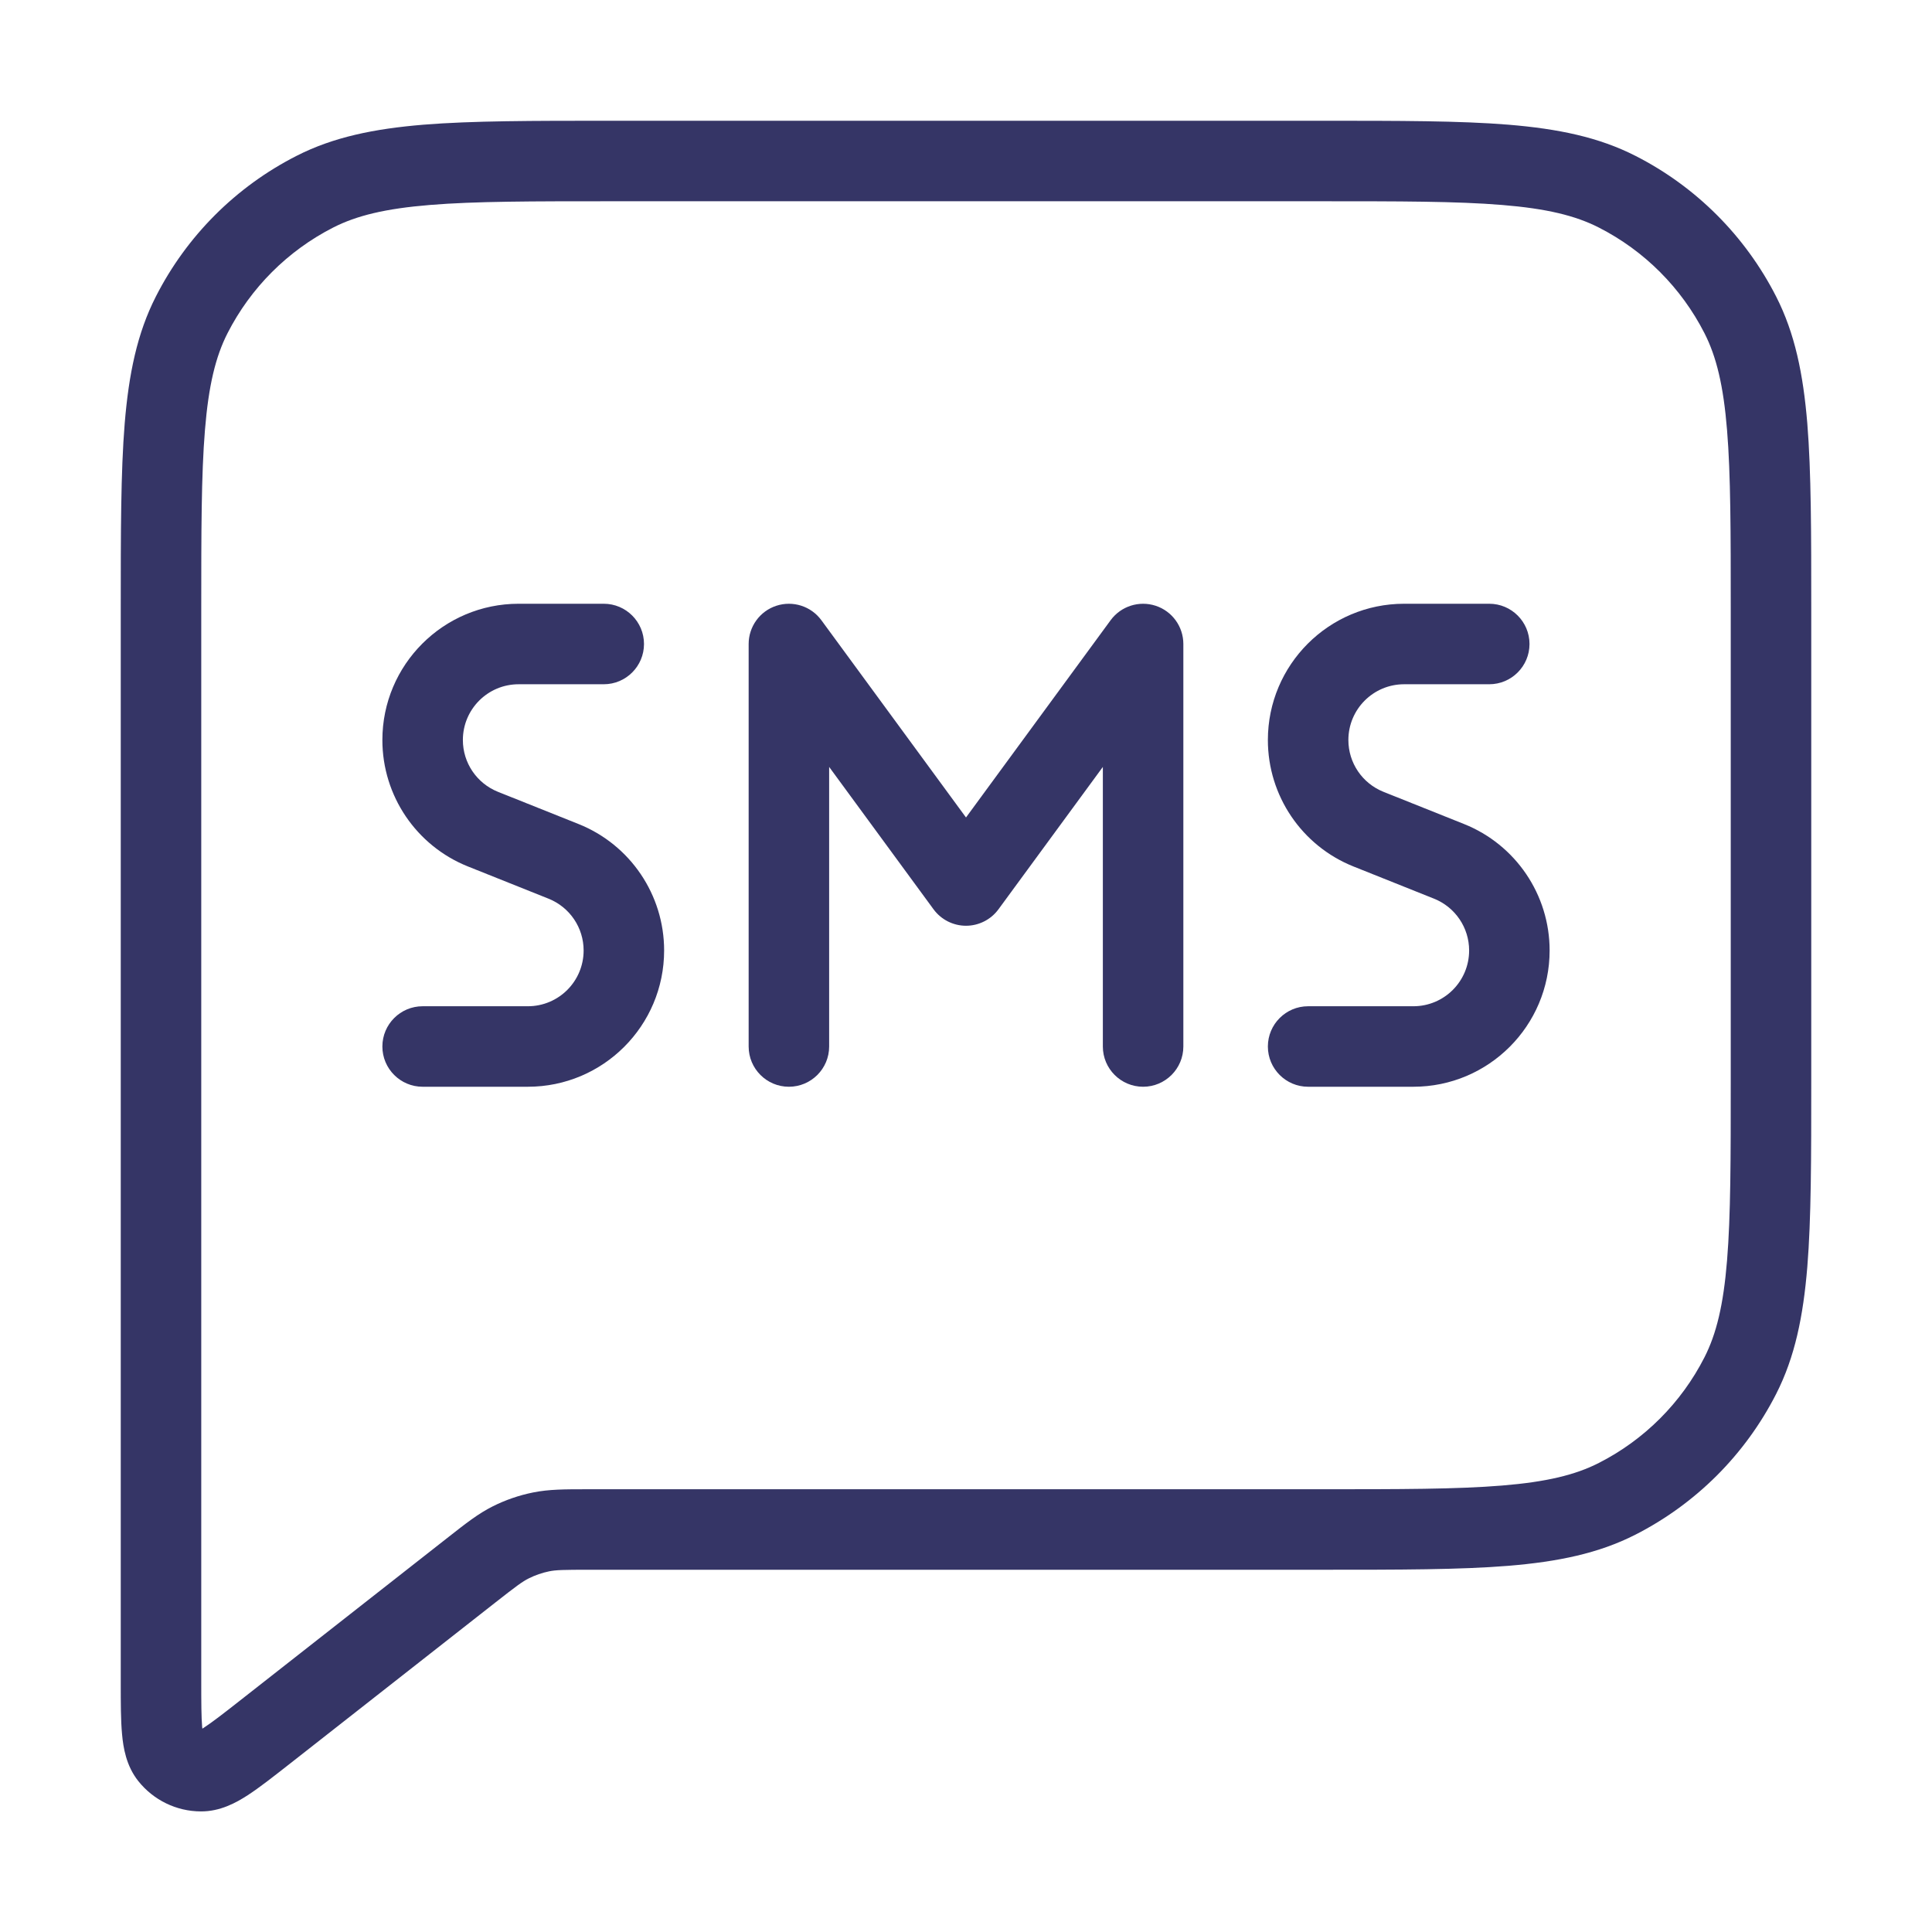 <svg width="24" height="24" viewBox="0 0 24 24" fill="none" xmlns="http://www.w3.org/2000/svg">
<path d="M6.443 7.5C5.508 7.5 4.75 8.258 4.75 9.193C4.75 9.885 5.171 10.507 5.814 10.764L6.815 11.164C7.078 11.27 7.25 11.524 7.25 11.807C7.25 12.19 6.94 12.5 6.557 12.5H5.25C4.974 12.5 4.75 12.724 4.75 13C4.75 13.276 4.974 13.5 5.25 13.5H6.557C7.492 13.5 8.25 12.742 8.25 11.807C8.25 11.115 7.829 10.493 7.186 10.236L6.185 9.836C5.922 9.73 5.75 9.476 5.75 9.193C5.75 8.81 6.06 8.5 6.443 8.5H7.5C7.776 8.5 8 8.276 8 8C8 7.724 7.776 7.5 7.5 7.5H6.443Z" fill="#353566"/>
<path d="M15.75 9.193C15.75 8.258 16.508 7.5 17.443 7.5H18.5C18.776 7.5 19 7.724 19 8C19 8.276 18.776 8.5 18.5 8.5H17.443C17.06 8.5 16.75 8.81 16.75 9.193C16.75 9.476 16.922 9.73 17.185 9.836L18.186 10.236C18.829 10.493 19.25 11.115 19.25 11.807C19.25 12.742 18.492 13.5 17.557 13.5H16.25C15.974 13.5 15.75 13.276 15.75 13C15.75 12.724 15.974 12.5 16.25 12.5H17.557C17.94 12.5 18.25 12.19 18.25 11.807C18.25 11.524 18.078 11.27 17.815 11.164L16.814 10.764C16.171 10.507 15.75 9.885 15.75 9.193Z" fill="#353566"/>
<path d="M10.203 7.704C10.075 7.53 9.85 7.458 9.644 7.525C9.439 7.592 9.3 7.784 9.3 8V13C9.3 13.276 9.524 13.5 9.8 13.5C10.076 13.5 10.3 13.276 10.3 13V9.527L11.597 11.296C11.691 11.424 11.841 11.5 12 11.5C12.159 11.5 12.309 11.424 12.403 11.296L13.7 9.527V13C13.7 13.276 13.924 13.5 14.2 13.5C14.476 13.5 14.7 13.276 14.7 13V8C14.7 7.784 14.561 7.592 14.356 7.525C14.15 7.458 13.925 7.53 13.797 7.704L12 10.155L10.203 7.704Z" fill="#353566"/>
<path fill-rule="evenodd" clip-rule="evenodd" d="M16.422 1.5H7.578C6.616 1.5 5.865 1.5 5.26 1.549C4.646 1.6 4.141 1.703 3.684 1.936C2.931 2.319 2.319 2.931 1.936 3.684C1.703 4.141 1.6 4.646 1.549 5.26C1.5 5.864 1.5 6.616 1.5 7.577V20.908C1.5 21.152 1.5 21.369 1.516 21.541C1.531 21.709 1.567 21.935 1.717 22.124C1.905 22.361 2.191 22.501 2.494 22.502C2.735 22.504 2.935 22.393 3.077 22.301C3.222 22.207 3.392 22.073 3.585 21.922L6.156 19.905C6.414 19.703 6.49 19.646 6.569 19.607C6.649 19.567 6.733 19.538 6.82 19.52C6.907 19.502 7.002 19.5 7.329 19.5H16.422C17.384 19.5 18.136 19.5 18.739 19.451C19.354 19.4 19.859 19.297 20.316 19.064C21.069 18.68 21.68 18.069 22.064 17.316C22.297 16.859 22.4 16.354 22.451 15.739C22.5 15.136 22.5 14.383 22.5 13.422V7.578C22.5 6.616 22.5 5.865 22.451 5.26C22.4 4.646 22.297 4.141 22.064 3.684C21.68 2.931 21.069 2.319 20.316 1.936C19.859 1.703 19.354 1.6 18.739 1.549C18.136 1.5 17.384 1.5 16.422 1.5ZM4.138 2.827C4.43 2.678 4.789 2.591 5.342 2.546C5.9 2.5 6.612 2.5 7.6 2.5H16.4C17.388 2.5 18.099 2.5 18.658 2.546C19.211 2.591 19.57 2.678 19.862 2.827C20.427 3.115 20.885 3.574 21.173 4.138C21.322 4.43 21.409 4.789 21.454 5.342C21.5 5.9 21.5 6.612 21.5 7.6V13.4C21.5 14.388 21.5 15.1 21.454 15.658C21.409 16.211 21.322 16.57 21.173 16.862C20.885 17.427 20.427 17.885 19.862 18.173C19.57 18.322 19.211 18.409 18.658 18.454C18.099 18.5 17.388 18.5 16.4 18.5L7.287 18.5C7.02 18.5 6.819 18.5 6.622 18.54C6.448 18.575 6.279 18.633 6.12 18.713C5.94 18.803 5.782 18.928 5.573 19.092L2.985 21.122C2.77 21.291 2.635 21.395 2.534 21.461L2.514 21.474L2.511 21.451C2.501 21.33 2.5 21.159 2.5 20.886V7.6C2.5 6.612 2.5 5.9 2.546 5.342C2.591 4.789 2.678 4.43 2.827 4.138C3.115 3.574 3.574 3.115 4.138 2.827Z" fill="#353566"/>
</svg>
